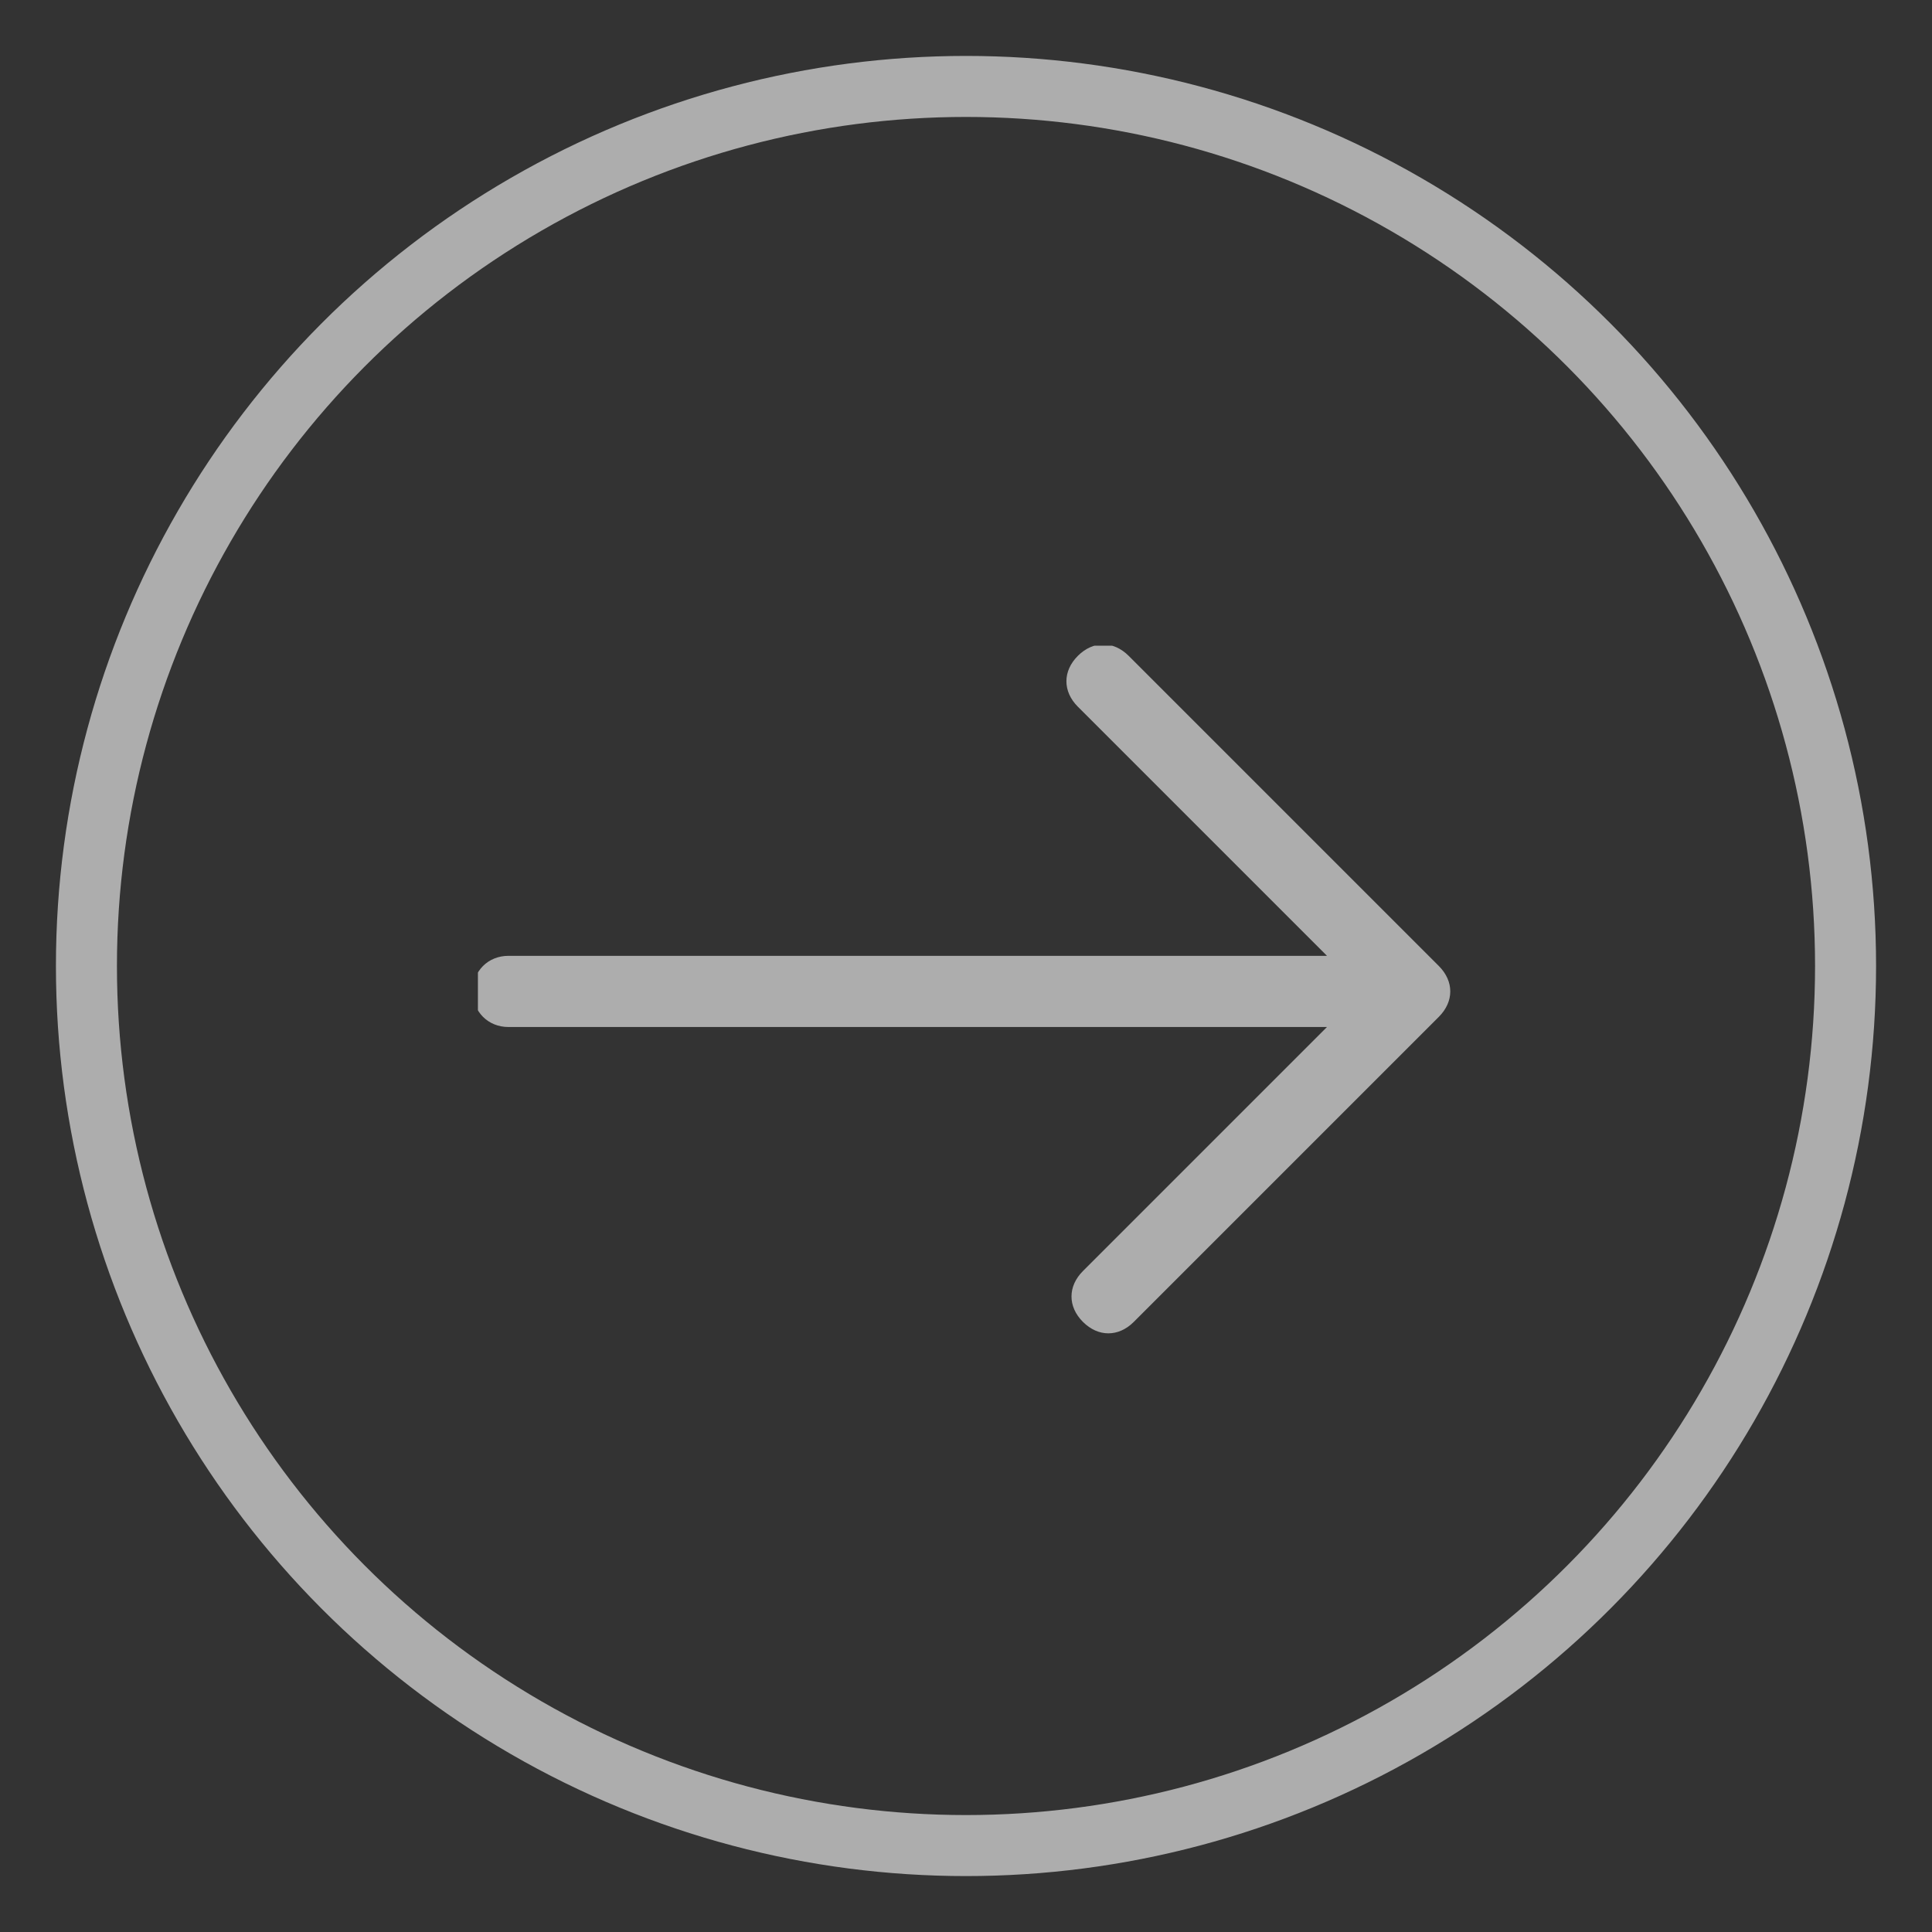 <?xml version="1.0" encoding="utf-8"?>
	<!-- Generator: Adobe Illustrator 20.1.0, SVG Export Plug-In . SVG Version: 6.00 Build 0)  -->
	<svg version="1.1" id="Layer_1" xmlns="http://www.w3.org/2000/svg" xmlns:xlink="http://www.w3.org/1999/xlink" x="0px" y="0px" viewBox="0 0 38 38" style="enable-background:new 0 0 38 38;" xml:space="preserve">
		<rect x="0" y="0" width="38" height="38" fill="#333333" stroke="none"/>
		<style type="text/css">
			.st0 {
				clip-path: url(#SVGID_2_);
			}
			
			.st1 {
				clip-path: url(#SVGID_4_);
				fill: rgba(255,255,255,0.6);
			}
			
			.st2 {
				clip-path: url(#SVGID_6_);
				fill: none;
				stroke: rgba(255,255,255,0.6);
				stroke-width: 1.2;
				stroke-miterlimit: 10;
			}

		</style>
		<g id="arrow-next">
			<g>
				<defs>
					<rect id="SVGID_1_" width="38" height="38" />
				</defs>
				<clipPath id="SVGID_2_">
					<use xlink:href="#SVGID_1_" style="overflow:visible;" />
				</clipPath>
				<g class="st0">
					<defs>
						<rect id="SVGID_3_" x="9.4" y="12.7" width="19.7" height="13.7" />
					</defs>
					<clipPath id="SVGID_4_">
						<use xlink:href="#SVGID_3_" style="overflow:visible;" />
					</clipPath>
					<path class="st1" d="M22.2,12.9c-0.3-0.3-0.7-0.3-1,0c-0.3,0.3-0.3,0.7,0,1l4.9,4.9H10c-0.4,0-0.7,0.3-0.7,0.7
				c0,0.4,0.3,0.7,0.7,0.7h16.1L21.3,25c-0.3,0.3-0.3,0.7,0,1c0.3,0.3,0.7,0.3,1,0l6-6c0.3-0.3,0.3-0.7,0-1L22.2,12.9z" />
				</g>
				<g class="st0">
					<defs>
						<rect id="SVGID_5_" width="38" height="38" />
					</defs>
					<clipPath id="SVGID_6_">
						<use xlink:href="#SVGID_5_" style="overflow:visible;" />
					</clipPath>
					<circle class="st2" cx="19" cy="19" r="17.3" />
				</g>
			</g>
		</g>
	</svg>
